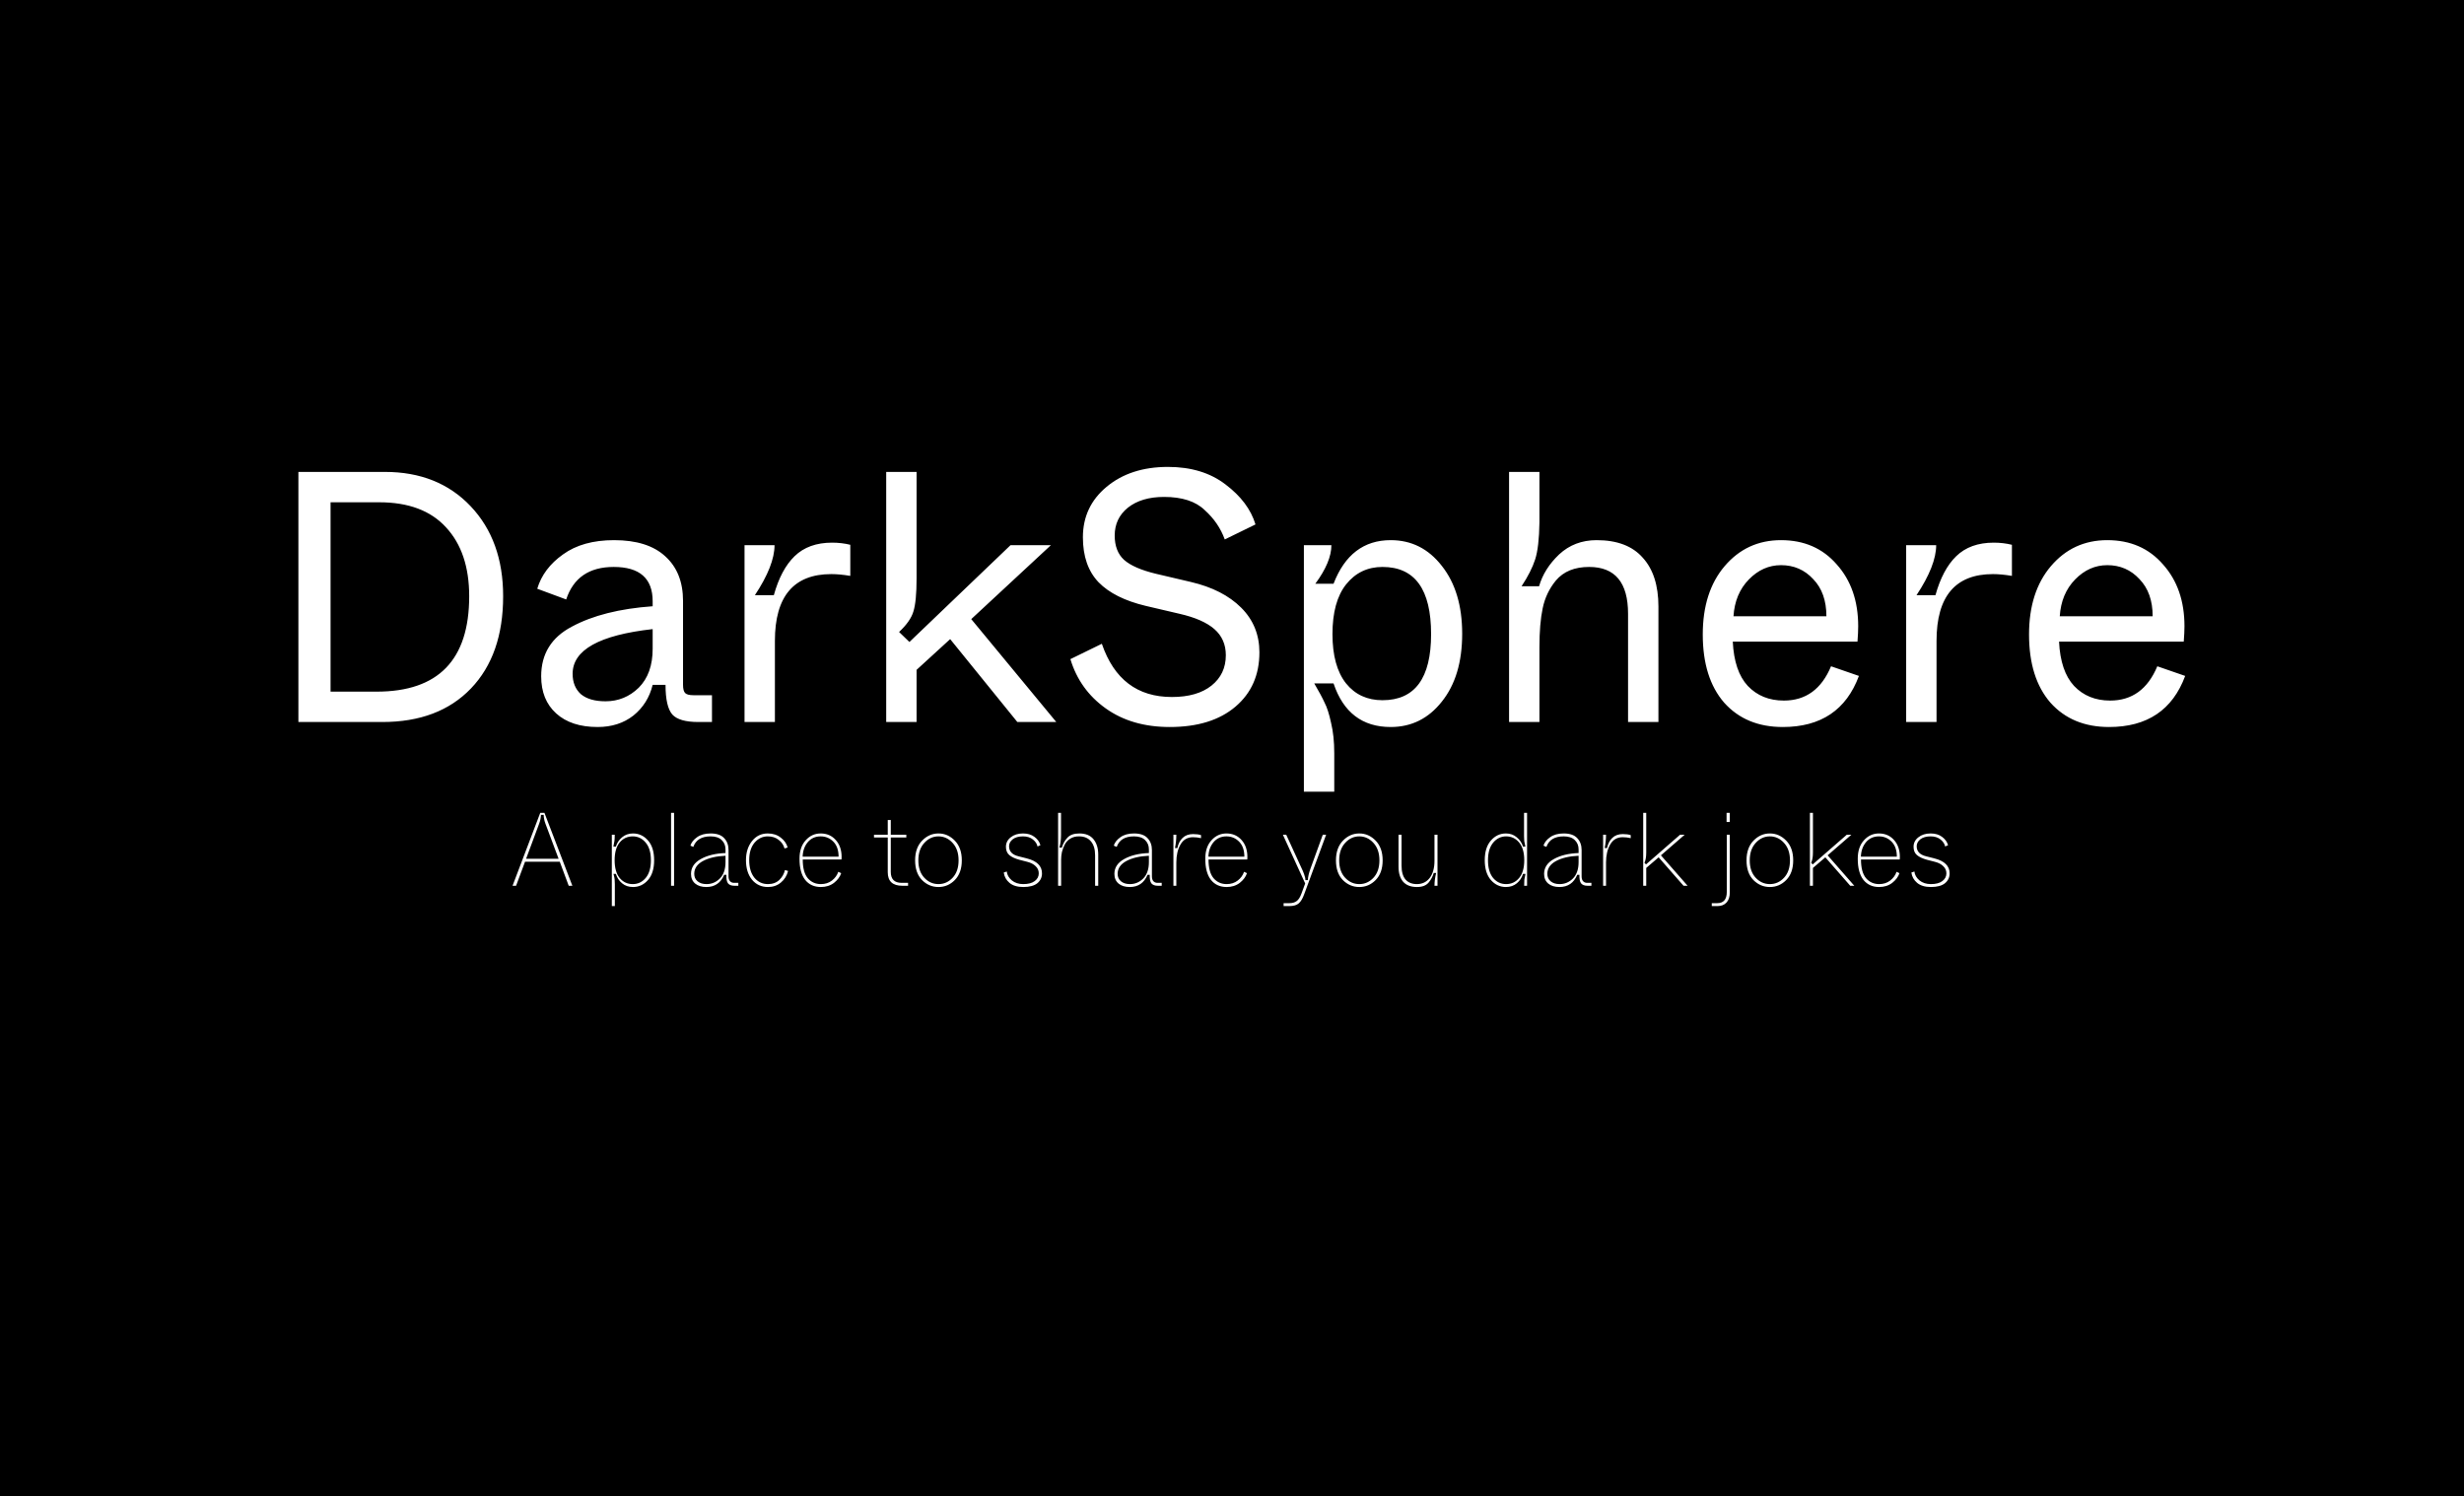 <svg width="331" height="201" viewBox="0 0 331 201" fill="none" xmlns="http://www.w3.org/2000/svg">
<rect width="331" height="201" fill="black"/>
<path d="M40.085 97V63.4H51.701C56.469 63.4 60.309 64.936 63.221 68.008C66.133 71.08 67.589 75.112 67.589 80.104C67.589 85.352 66.149 89.48 63.269 92.488C60.389 95.496 56.421 97 51.365 97H40.085ZM44.405 92.92H50.597C58.885 92.92 63.029 88.648 63.029 80.104C63.029 76.168 61.989 73.08 59.909 70.84C57.861 68.6 54.869 67.48 50.933 67.48H44.405V92.92ZM72.699 90.856C72.699 87.848 74.075 85.624 76.827 84.184C79.611 82.68 83.227 81.768 87.675 81.448V80.776C87.675 77.704 85.931 76.168 82.443 76.168C79.147 76.168 77.019 77.624 76.059 80.536L72.171 79.096C72.715 77.272 73.867 75.736 75.627 74.488C77.387 73.208 79.675 72.568 82.491 72.568C85.499 72.568 87.787 73.288 89.355 74.728C90.955 76.168 91.755 78.168 91.755 80.728V92.008C91.755 92.552 91.851 92.92 92.043 93.112C92.235 93.304 92.603 93.4 93.147 93.4H95.643V97H93.819C92.091 97 90.923 96.664 90.315 95.992C89.707 95.288 89.403 93.96 89.403 92.008H87.675C87.259 93.704 86.395 95.08 85.083 96.136C83.771 97.16 82.171 97.672 80.283 97.672C77.915 97.672 76.059 97.064 74.715 95.848C73.371 94.632 72.699 92.968 72.699 90.856ZM87.675 87.16V84.52C80.507 85.32 76.923 87.32 76.923 90.52C76.923 91.672 77.291 92.584 78.027 93.256C78.795 93.896 79.899 94.216 81.339 94.216C83.067 94.216 84.555 93.608 85.803 92.392C87.051 91.144 87.675 89.4 87.675 87.16ZM100.016 97V73.24H104.048C104.048 75.064 103.168 77.304 101.408 79.96H103.952C104.592 77.656 105.52 75.912 106.736 74.728C107.984 73.512 109.664 72.904 111.776 72.904C112.64 72.904 113.456 73 114.224 73.192V77.368C113.264 77.208 112.416 77.128 111.68 77.128C106.624 77.128 104.096 80.12 104.096 86.104V97H100.016ZM136.664 97L127.64 85.864L123.128 89.992V97H119.048V63.4H123.128V77.704C123.128 79.784 122.984 81.272 122.696 82.168C122.44 83.032 121.8 83.944 120.776 84.904L122.168 86.248L135.752 73.24H141.176L130.472 83.176L141.896 97H136.664ZM143.791 88.552L148.015 86.488C149.647 91.256 152.783 93.64 157.423 93.64C159.695 93.64 161.471 93.128 162.751 92.104C164.031 91.08 164.671 89.72 164.671 88.024C164.671 86.584 164.159 85.416 163.135 84.52C162.111 83.624 160.543 82.936 158.431 82.456L153.919 81.4C151.103 80.728 148.991 79.672 147.583 78.232C146.175 76.76 145.471 74.744 145.471 72.184C145.471 69.432 146.527 67.176 148.639 65.416C150.783 63.624 153.535 62.728 156.895 62.728C159.999 62.728 162.575 63.512 164.623 65.08C166.703 66.648 168.047 68.44 168.655 70.456L164.527 72.472C163.983 70.968 163.087 69.656 161.839 68.536C160.623 67.352 158.799 66.76 156.367 66.76C154.351 66.76 152.735 67.24 151.519 68.2C150.335 69.16 149.743 70.408 149.743 71.944C149.743 73.352 150.159 74.44 150.991 75.208C151.855 75.976 153.279 76.6 155.263 77.08L159.967 78.184C162.847 78.856 165.103 80.008 166.734 81.64C168.366 83.272 169.182 85.272 169.182 87.64C169.182 90.68 168.111 93.112 165.967 94.936C163.823 96.76 160.879 97.672 157.135 97.672C153.743 97.672 150.879 96.84 148.543 95.176C146.207 93.512 144.623 91.304 143.791 88.552ZM175.157 106.36V73.24H178.853C178.853 74.744 178.133 76.472 176.693 78.424H179.141C180.645 74.52 183.205 72.568 186.821 72.568C189.605 72.568 191.893 73.72 193.685 76.024C195.509 78.328 196.421 81.368 196.421 85.144C196.421 88.952 195.509 91.992 193.685 94.264C191.893 96.536 189.605 97.672 186.821 97.672C183.013 97.672 180.453 95.72 179.141 91.816H176.549C177.189 92.904 177.653 93.768 177.941 94.408C178.261 95.016 178.549 95.912 178.805 97.096C179.093 98.28 179.237 99.64 179.237 101.176V106.36H175.157ZM192.245 85.192C192.245 79.176 190.069 76.168 185.717 76.168C183.701 76.168 182.069 76.952 180.821 78.52C179.605 80.056 178.997 82.28 178.997 85.192C178.997 88.072 179.605 90.28 180.821 91.816C182.037 93.32 183.669 94.072 185.717 94.072C190.069 94.072 192.245 91.112 192.245 85.192ZM202.72 97V63.4H206.8V70.168C206.768 72.408 206.576 74.072 206.224 75.16C205.872 76.248 205.264 77.448 204.4 78.76H206.752C207.2 77.192 208.096 75.768 209.44 74.488C210.816 73.208 212.496 72.568 214.48 72.568C217.232 72.568 219.296 73.352 220.672 74.92C222.08 76.456 222.784 78.648 222.784 81.496V97H218.704V82.456C218.704 78.264 216.96 76.168 213.472 76.168C211.52 76.168 210.032 76.776 209.008 77.992C208.112 79.08 207.52 80.328 207.232 81.736C206.944 83.112 206.8 84.84 206.8 86.92V97H202.72ZM228.74 85.24C228.74 81.432 229.716 78.376 231.668 76.072C233.652 73.736 236.18 72.568 239.252 72.568C242.356 72.568 244.852 73.656 246.74 75.832C248.66 77.976 249.62 80.744 249.62 84.136C249.62 84.68 249.588 85.368 249.524 86.2H232.772C232.9 88.856 233.572 90.84 234.788 92.152C236.036 93.464 237.652 94.12 239.636 94.12C242.58 94.12 244.692 92.584 245.972 89.512L249.716 90.808C248.02 95.384 244.612 97.672 239.492 97.672C236.196 97.672 233.572 96.584 231.62 94.408C229.7 92.2 228.74 89.144 228.74 85.24ZM232.868 82.792H245.348C245.348 80.68 244.756 79.016 243.572 77.8C242.42 76.552 240.98 75.928 239.252 75.928C237.62 75.928 236.18 76.568 234.932 77.848C233.684 79.128 232.996 80.776 232.868 82.792ZM256.063 97V73.24H260.095C260.095 75.064 259.215 77.304 257.455 79.96H259.999C260.639 77.656 261.567 75.912 262.783 74.728C264.031 73.512 265.711 72.904 267.823 72.904C268.687 72.904 269.503 73 270.271 73.192V77.368C269.311 77.208 268.463 77.128 267.727 77.128C262.671 77.128 260.143 80.12 260.143 86.104V97H256.063ZM272.569 85.24C272.569 81.432 273.545 78.376 275.497 76.072C277.481 73.736 280.009 72.568 283.081 72.568C286.185 72.568 288.681 73.656 290.569 75.832C292.489 77.976 293.449 80.744 293.449 84.136C293.449 84.68 293.417 85.368 293.353 86.2H276.601C276.729 88.856 277.401 90.84 278.617 92.152C279.865 93.464 281.481 94.12 283.465 94.12C286.409 94.12 288.521 92.584 289.801 89.512L293.545 90.808C291.849 95.384 288.441 97.672 283.321 97.672C280.025 97.672 277.401 96.584 275.449 94.408C273.529 92.2 272.569 89.144 272.569 85.24ZM276.697 82.792H289.177C289.177 80.68 288.585 79.016 287.401 77.8C286.249 76.552 284.809 75.928 283.081 75.928C281.449 75.928 280.009 76.568 278.761 77.848C277.513 79.128 276.825 80.776 276.697 82.792Z" fill="white"/>
<path d="M76.398 119L75.194 115.766H70.532L69.328 119H68.852L72.576 109.2H73.136L76.888 119H76.398ZM70.672 115.374H75.04L73.276 110.67C73.117 110.25 73.038 109.853 73.038 109.48H72.674C72.655 109.872 72.571 110.269 72.422 110.67L70.672 115.374ZM82.189 121.73V112.14H82.581C82.581 112.513 82.567 112.793 82.539 112.98C82.53 113.092 82.483 113.344 82.399 113.736H82.735C82.884 113.241 83.16 112.826 83.561 112.49C83.972 112.145 84.462 111.972 85.031 111.972C85.824 111.972 86.496 112.285 87.047 112.91C87.598 113.535 87.873 114.422 87.873 115.57C87.873 116.718 87.598 117.605 87.047 118.23C86.496 118.855 85.824 119.168 85.031 119.168C84.452 119.168 83.962 119 83.561 118.664C83.16 118.328 82.884 117.908 82.735 117.404H82.413C82.506 117.759 82.558 118.001 82.567 118.132C82.586 118.356 82.595 118.58 82.595 118.804V121.73H82.189ZM86.739 117.95C87.206 117.39 87.439 116.597 87.439 115.57C87.439 114.543 87.206 113.755 86.739 113.204C86.272 112.644 85.694 112.364 85.003 112.364C84.284 112.364 83.696 112.639 83.239 113.19C82.791 113.741 82.567 114.534 82.567 115.57C82.567 116.606 82.791 117.399 83.239 117.95C83.696 118.501 84.284 118.776 85.003 118.776C85.694 118.776 86.272 118.501 86.739 117.95ZM90.146 119V109.2H90.552V119H90.146ZM92.827 117.404C92.827 116.564 93.261 115.901 94.129 115.416C95.007 114.921 96.117 114.651 97.461 114.604V114.114C97.461 113.601 97.289 113.181 96.943 112.854C96.607 112.527 96.113 112.364 95.459 112.364C94.246 112.364 93.471 112.835 93.135 113.778L92.743 113.61C92.874 113.181 93.173 112.803 93.639 112.476C94.106 112.14 94.713 111.972 95.459 111.972C96.29 111.972 96.897 112.182 97.279 112.602C97.671 113.013 97.867 113.545 97.867 114.198V117.74C97.867 118.02 97.933 118.235 98.063 118.384C98.203 118.533 98.385 118.608 98.609 118.608H99.183V119H98.665C98.264 119 97.975 118.893 97.797 118.678C97.629 118.454 97.555 118.071 97.573 117.53H97.279C96.822 118.622 96.024 119.168 94.885 119.168C94.26 119.168 93.761 119.014 93.387 118.706C93.014 118.389 92.827 117.955 92.827 117.404ZM97.461 115.822V114.968C96.211 115.024 95.198 115.262 94.423 115.682C93.649 116.102 93.261 116.676 93.261 117.404C93.261 117.815 93.411 118.146 93.709 118.398C94.008 118.65 94.409 118.776 94.913 118.776C95.604 118.776 96.201 118.524 96.705 118.02C97.209 117.507 97.461 116.774 97.461 115.822ZM100.209 115.556C100.209 114.529 100.48 113.675 101.021 112.994C101.563 112.313 102.267 111.972 103.135 111.972C103.826 111.972 104.409 112.159 104.885 112.532C105.361 112.896 105.669 113.339 105.809 113.862L105.389 113.988C105.259 113.512 104.993 113.125 104.591 112.826C104.199 112.518 103.714 112.364 103.135 112.364C102.435 112.364 101.843 112.649 101.357 113.218C100.881 113.787 100.643 114.567 100.643 115.556C100.643 116.555 100.877 117.343 101.343 117.922C101.819 118.491 102.426 118.776 103.163 118.776C103.789 118.776 104.297 118.589 104.689 118.216C105.081 117.833 105.333 117.39 105.445 116.886L105.865 117.012C105.707 117.647 105.385 118.165 104.899 118.566C104.423 118.967 103.845 119.168 103.163 119.168C102.286 119.168 101.572 118.841 101.021 118.188C100.48 117.525 100.209 116.648 100.209 115.556ZM107.401 115.36C107.401 114.324 107.677 113.503 108.227 112.896C108.778 112.28 109.45 111.972 110.243 111.972C111.074 111.972 111.751 112.266 112.273 112.854C112.796 113.433 113.057 114.193 113.057 115.136C113.057 115.257 113.053 115.369 113.043 115.472H107.835C107.835 116.601 108.059 117.437 108.507 117.978C108.965 118.51 109.553 118.776 110.271 118.776C110.85 118.776 111.345 118.617 111.755 118.3C112.175 117.973 112.46 117.581 112.609 117.124L113.001 117.306C112.843 117.791 112.521 118.225 112.035 118.608C111.55 118.981 110.962 119.168 110.271 119.168C109.375 119.168 108.671 118.846 108.157 118.202C107.653 117.558 107.401 116.611 107.401 115.36ZM107.821 115.094H112.651C112.651 114.226 112.418 113.554 111.951 113.078C111.485 112.602 110.915 112.364 110.243 112.364C109.525 112.364 108.946 112.625 108.507 113.148C108.078 113.661 107.849 114.31 107.821 115.094ZM119.256 117.18V112.518H117.408V112.14H119.256V110.166H119.662V112.14H121.748V112.518H119.662V117.138C119.662 118.118 120.152 118.608 121.132 118.608H121.986V119H121.216C119.909 119 119.256 118.393 119.256 117.18ZM122.932 115.584C122.932 114.464 123.244 113.582 123.87 112.938C124.495 112.294 125.228 111.972 126.068 111.972C126.908 111.972 127.64 112.294 128.266 112.938C128.891 113.582 129.204 114.464 129.204 115.584C129.204 116.713 128.891 117.595 128.266 118.23C127.65 118.855 126.917 119.168 126.068 119.168C125.218 119.168 124.481 118.855 123.856 118.23C123.24 117.595 122.932 116.713 122.932 115.584ZM128.77 115.584C128.77 114.604 128.504 113.825 127.972 113.246C127.44 112.658 126.805 112.364 126.068 112.364C125.33 112.364 124.696 112.658 124.164 113.246C123.632 113.825 123.366 114.604 123.366 115.584C123.366 116.573 123.632 117.353 124.164 117.922C124.696 118.491 125.33 118.776 126.068 118.776C126.805 118.776 127.44 118.491 127.972 117.922C128.504 117.353 128.77 116.573 128.77 115.584ZM134.837 117.222L135.243 117.082C135.29 117.53 135.514 117.927 135.915 118.272C136.326 118.608 136.839 118.776 137.455 118.776C138.127 118.776 138.64 118.641 138.995 118.37C139.359 118.099 139.541 117.754 139.541 117.334C139.541 116.951 139.401 116.629 139.121 116.368C138.85 116.097 138.472 115.901 137.987 115.78L136.951 115.514C136.363 115.355 135.91 115.145 135.593 114.884C135.285 114.623 135.131 114.249 135.131 113.764C135.131 113.251 135.346 112.826 135.775 112.49C136.204 112.145 136.755 111.972 137.427 111.972C138.052 111.972 138.566 112.126 138.967 112.434C139.378 112.733 139.644 113.106 139.765 113.554L139.373 113.722C139.308 113.377 139.102 113.064 138.757 112.784C138.412 112.504 137.968 112.364 137.427 112.364C136.839 112.364 136.377 112.495 136.041 112.756C135.714 113.017 135.551 113.33 135.551 113.694C135.551 114.394 135.99 114.847 136.867 115.052L137.917 115.318C139.289 115.663 139.975 116.335 139.975 117.334C139.975 117.875 139.765 118.319 139.345 118.664C138.925 119 138.295 119.168 137.455 119.168C136.671 119.168 136.055 118.981 135.607 118.608C135.168 118.235 134.912 117.773 134.837 117.222ZM142.14 119V109.2H142.532V112.14C142.532 112.821 142.458 113.4 142.308 113.876H142.644C142.794 113.353 143.046 112.905 143.4 112.532C143.746 112.159 144.278 111.972 144.996 111.972C145.846 111.972 146.48 112.233 146.9 112.756C147.32 113.279 147.53 113.96 147.53 114.8V119H147.11V114.912C147.11 114.1 146.924 113.475 146.55 113.036C146.177 112.588 145.65 112.364 144.968 112.364C144.52 112.355 144.128 112.453 143.792 112.658C143.466 112.854 143.214 113.12 143.036 113.456C142.868 113.783 142.742 114.114 142.658 114.45C142.584 114.786 142.546 115.127 142.546 115.472V119H142.14ZM149.702 117.404C149.702 116.564 150.136 115.901 151.004 115.416C151.882 114.921 152.992 114.651 154.336 114.604V114.114C154.336 113.601 154.164 113.181 153.818 112.854C153.482 112.527 152.988 112.364 152.334 112.364C151.121 112.364 150.346 112.835 150.01 113.778L149.618 113.61C149.749 113.181 150.048 112.803 150.514 112.476C150.981 112.14 151.588 111.972 152.334 111.972C153.165 111.972 153.772 112.182 154.154 112.602C154.546 113.013 154.742 113.545 154.742 114.198V117.74C154.742 118.02 154.808 118.235 154.938 118.384C155.078 118.533 155.26 118.608 155.484 118.608H156.058V119H155.54C155.139 119 154.85 118.893 154.672 118.678C154.504 118.454 154.43 118.071 154.448 117.53H154.154C153.697 118.622 152.899 119.168 151.76 119.168C151.135 119.168 150.636 119.014 150.262 118.706C149.889 118.389 149.702 117.955 149.702 117.404ZM154.336 115.822V114.968C153.086 115.024 152.073 115.262 151.298 115.682C150.524 116.102 150.136 116.676 150.136 117.404C150.136 117.815 150.286 118.146 150.584 118.398C150.883 118.65 151.284 118.776 151.788 118.776C152.479 118.776 153.076 118.524 153.58 118.02C154.084 117.507 154.336 116.774 154.336 115.822ZM157.63 119V112.14H158.022C158.022 112.747 157.962 113.344 157.84 113.932H158.162C158.274 113.372 158.508 112.919 158.862 112.574C159.217 112.229 159.688 112.056 160.276 112.056C160.706 112.056 161.06 112.103 161.34 112.196V112.602C160.958 112.518 160.598 112.476 160.262 112.476C159.516 112.476 158.956 112.803 158.582 113.456C158.209 114.1 158.022 114.903 158.022 115.864V119H157.63ZM161.911 115.36C161.911 114.324 162.186 113.503 162.737 112.896C163.288 112.28 163.96 111.972 164.753 111.972C165.584 111.972 166.26 112.266 166.783 112.854C167.306 113.433 167.567 114.193 167.567 115.136C167.567 115.257 167.562 115.369 167.553 115.472H162.345C162.345 116.601 162.569 117.437 163.017 117.978C163.474 118.51 164.062 118.776 164.781 118.776C165.36 118.776 165.854 118.617 166.265 118.3C166.685 117.973 166.97 117.581 167.119 117.124L167.511 117.306C167.352 117.791 167.03 118.225 166.545 118.608C166.06 118.981 165.472 119.168 164.781 119.168C163.885 119.168 163.18 118.846 162.667 118.202C162.163 117.558 161.911 116.611 161.911 115.36ZM162.331 115.094H167.161C167.161 114.226 166.928 113.554 166.461 113.078C165.994 112.602 165.425 112.364 164.753 112.364C164.034 112.364 163.456 112.625 163.017 113.148C162.588 113.661 162.359 114.31 162.331 115.094ZM177.697 112.14H178.145L175.205 120.12C174.99 120.717 174.743 121.133 174.463 121.366C174.192 121.609 173.768 121.73 173.189 121.73H172.433V121.338H173.189C173.609 121.338 173.94 121.245 174.183 121.058C174.435 120.881 174.654 120.535 174.841 120.022L175.331 118.692L172.335 112.14H172.783L174.869 116.69C174.944 116.83 175.046 117.073 175.177 117.418C175.308 117.763 175.368 118.039 175.359 118.244H175.695C175.704 117.824 175.821 117.306 176.045 116.69L177.697 112.14ZM179.465 115.584C179.465 114.464 179.778 113.582 180.403 112.938C181.028 112.294 181.761 111.972 182.601 111.972C183.441 111.972 184.174 112.294 184.799 112.938C185.424 113.582 185.737 114.464 185.737 115.584C185.737 116.713 185.424 117.595 184.799 118.23C184.183 118.855 183.45 119.168 182.601 119.168C181.752 119.168 181.014 118.855 180.389 118.23C179.773 117.595 179.465 116.713 179.465 115.584ZM185.303 115.584C185.303 114.604 185.037 113.825 184.505 113.246C183.973 112.658 183.338 112.364 182.601 112.364C181.864 112.364 181.229 112.658 180.697 113.246C180.165 113.825 179.899 114.604 179.899 115.584C179.899 116.573 180.165 117.353 180.697 117.922C181.229 118.491 181.864 118.776 182.601 118.776C183.338 118.776 183.973 118.491 184.505 117.922C185.037 117.353 185.303 116.573 185.303 115.584ZM187.87 116.424V112.14H188.276V116.284C188.276 117.115 188.453 117.74 188.808 118.16C189.172 118.571 189.681 118.776 190.334 118.776C191.053 118.776 191.627 118.501 192.056 117.95C192.485 117.39 192.7 116.62 192.7 115.64V112.14H193.106V119H192.7C192.7 118.449 192.775 117.875 192.924 117.278H192.602C192.471 117.745 192.243 118.174 191.916 118.566C191.58 118.967 191.057 119.168 190.348 119.168C189.527 119.168 188.906 118.93 188.486 118.454C188.075 117.978 187.87 117.301 187.87 116.424ZM200.28 118.23C199.729 117.595 199.454 116.709 199.454 115.57C199.454 114.431 199.729 113.549 200.28 112.924C200.831 112.289 201.503 111.972 202.296 111.972C202.865 111.972 203.351 112.145 203.752 112.49C204.163 112.826 204.443 113.241 204.592 113.736H204.914C204.821 113.307 204.769 113.064 204.76 113.008C204.741 112.784 204.732 112.56 204.732 112.336V109.2H205.138V119H204.746C204.746 118.683 204.755 118.403 204.774 118.16C204.793 118.048 204.844 117.796 204.928 117.404H204.592C204.443 117.908 204.167 118.328 203.766 118.664C203.365 119 202.875 119.168 202.296 119.168C201.503 119.168 200.831 118.855 200.28 118.23ZM204.074 117.95C204.531 117.399 204.76 116.606 204.76 115.57C204.76 114.534 204.531 113.741 204.074 113.19C203.617 112.639 203.033 112.364 202.324 112.364C201.633 112.364 201.055 112.644 200.588 113.204C200.121 113.764 199.888 114.553 199.888 115.57C199.888 116.597 200.117 117.39 200.574 117.95C201.041 118.501 201.624 118.776 202.324 118.776C203.033 118.776 203.617 118.501 204.074 117.95ZM207.425 117.404C207.425 116.564 207.859 115.901 208.727 115.416C209.604 114.921 210.715 114.651 212.059 114.604V114.114C212.059 113.601 211.886 113.181 211.541 112.854C211.205 112.527 210.71 112.364 210.057 112.364C208.844 112.364 208.069 112.835 207.733 113.778L207.341 113.61C207.472 113.181 207.77 112.803 208.237 112.476C208.704 112.14 209.31 111.972 210.057 111.972C210.888 111.972 211.494 112.182 211.877 112.602C212.269 113.013 212.465 113.545 212.465 114.198V117.74C212.465 118.02 212.53 118.235 212.661 118.384C212.801 118.533 212.983 118.608 213.207 118.608H213.781V119H213.263C212.862 119 212.572 118.893 212.395 118.678C212.227 118.454 212.152 118.071 212.171 117.53H211.877C211.42 118.622 210.622 119.168 209.483 119.168C208.858 119.168 208.358 119.014 207.985 118.706C207.612 118.389 207.425 117.955 207.425 117.404ZM212.059 115.822V114.968C210.808 115.024 209.796 115.262 209.021 115.682C208.246 116.102 207.859 116.676 207.859 117.404C207.859 117.815 208.008 118.146 208.307 118.398C208.606 118.65 209.007 118.776 209.511 118.776C210.202 118.776 210.799 118.524 211.303 118.02C211.807 117.507 212.059 116.774 212.059 115.822ZM215.353 119V112.14H215.745C215.745 112.747 215.684 113.344 215.563 113.932H215.885C215.997 113.372 216.23 112.919 216.585 112.574C216.94 112.229 217.411 112.056 217.999 112.056C218.428 112.056 218.783 112.103 219.063 112.196V112.602C218.68 112.518 218.321 112.476 217.985 112.476C217.238 112.476 216.678 112.803 216.305 113.456C215.932 114.1 215.745 114.903 215.745 115.864V119H215.353ZM226.158 119L222.812 115.178L221.146 116.606V119H220.74V109.2H221.146V114.534C221.146 115.113 221.067 115.575 220.908 115.92L221.118 116.13L225.696 112.14H226.312L223.12 114.912L226.704 119H226.158ZM231.939 110.432V109.2H232.373V110.432H231.939ZM229.951 121.73V121.338H230.679C231.538 121.338 231.967 120.834 231.967 119.826V112.14H232.373V119.882C232.373 120.479 232.224 120.937 231.925 121.254C231.636 121.571 231.234 121.73 230.721 121.73H229.951ZM234.617 115.584C234.617 114.464 234.93 113.582 235.555 112.938C236.181 112.294 236.913 111.972 237.753 111.972C238.593 111.972 239.326 112.294 239.951 112.938C240.577 113.582 240.889 114.464 240.889 115.584C240.889 116.713 240.577 117.595 239.951 118.23C239.335 118.855 238.603 119.168 237.753 119.168C236.904 119.168 236.167 118.855 235.541 118.23C234.925 117.595 234.617 116.713 234.617 115.584ZM240.455 115.584C240.455 114.604 240.189 113.825 239.657 113.246C239.125 112.658 238.491 112.364 237.753 112.364C237.016 112.364 236.381 112.658 235.849 113.246C235.317 113.825 235.051 114.604 235.051 115.584C235.051 116.573 235.317 117.353 235.849 117.922C236.381 118.491 237.016 118.776 237.753 118.776C238.491 118.776 239.125 118.491 239.657 117.922C240.189 117.353 240.455 116.573 240.455 115.584ZM248.552 119L245.206 115.178L243.54 116.606V119H243.134V109.2H243.54V114.534C243.54 115.113 243.461 115.575 243.302 115.92L243.512 116.13L248.09 112.14H248.706L245.514 114.912L249.098 119H248.552ZM249.561 115.36C249.561 114.324 249.837 113.503 250.387 112.896C250.938 112.28 251.61 111.972 252.403 111.972C253.234 111.972 253.911 112.266 254.433 112.854C254.956 113.433 255.217 114.193 255.217 115.136C255.217 115.257 255.213 115.369 255.203 115.472H249.995C249.995 116.601 250.219 117.437 250.667 117.978C251.125 118.51 251.713 118.776 252.431 118.776C253.01 118.776 253.505 118.617 253.915 118.3C254.335 117.973 254.62 117.581 254.769 117.124L255.161 117.306C255.003 117.791 254.681 118.225 254.195 118.608C253.71 118.981 253.122 119.168 252.431 119.168C251.535 119.168 250.831 118.846 250.317 118.202C249.813 117.558 249.561 116.611 249.561 115.36ZM249.981 115.094H254.811C254.811 114.226 254.578 113.554 254.111 113.078C253.645 112.602 253.075 112.364 252.403 112.364C251.685 112.364 251.106 112.625 250.667 113.148C250.238 113.661 250.009 114.31 249.981 115.094ZM256.763 117.222L257.169 117.082C257.215 117.53 257.439 117.927 257.841 118.272C258.251 118.608 258.765 118.776 259.381 118.776C260.053 118.776 260.566 118.641 260.921 118.37C261.285 118.099 261.467 117.754 261.467 117.334C261.467 116.951 261.327 116.629 261.047 116.368C260.776 116.097 260.398 115.901 259.913 115.78L258.877 115.514C258.289 115.355 257.836 115.145 257.519 114.884C257.211 114.623 257.057 114.249 257.057 113.764C257.057 113.251 257.271 112.826 257.701 112.49C258.13 112.145 258.681 111.972 259.353 111.972C259.978 111.972 260.491 112.126 260.893 112.434C261.303 112.733 261.569 113.106 261.691 113.554L261.299 113.722C261.233 113.377 261.028 113.064 260.683 112.784C260.337 112.504 259.894 112.364 259.353 112.364C258.765 112.364 258.303 112.495 257.967 112.756C257.64 113.017 257.477 113.33 257.477 113.694C257.477 114.394 257.915 114.847 258.793 115.052L259.843 115.318C261.215 115.663 261.901 116.335 261.901 117.334C261.901 117.875 261.691 118.319 261.271 118.664C260.851 119 260.221 119.168 259.381 119.168C258.597 119.168 257.981 118.981 257.533 118.608C257.094 118.235 256.837 117.773 256.763 117.222Z" fill="white"/>
</svg>
